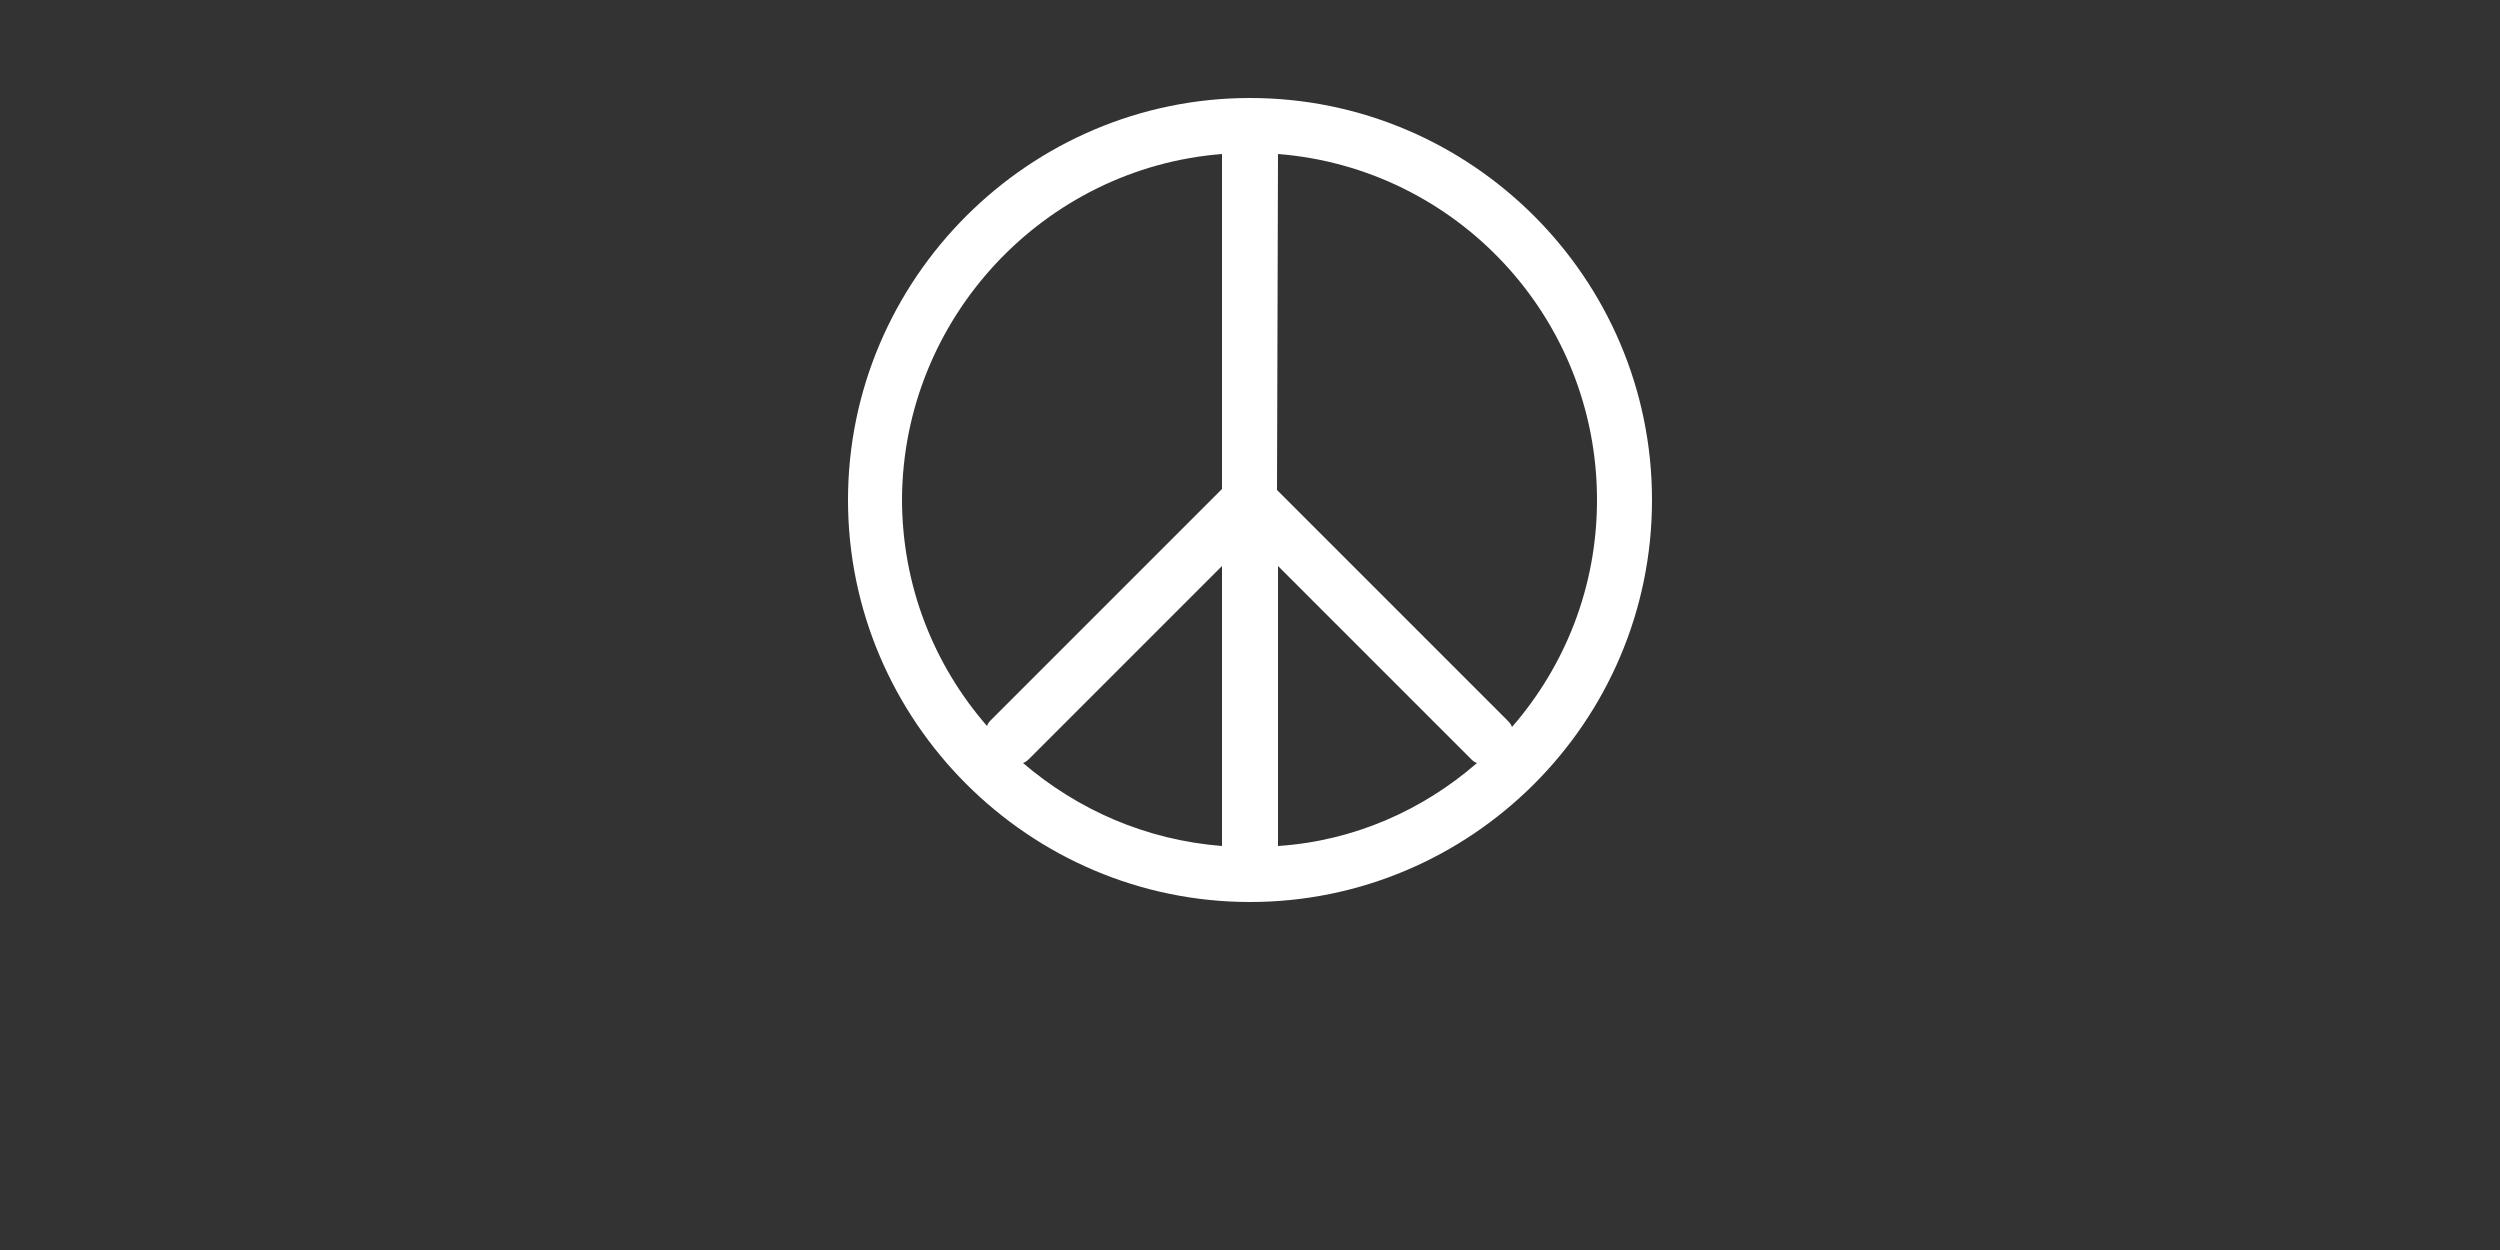 <?xml version="1.0" encoding="utf-8"?>
<!-- Generator: Adobe Illustrator 16.0.4, SVG Export Plug-In . SVG Version: 6.00 Build 0)  -->
<!DOCTYPE svg PUBLIC "-//W3C//DTD SVG 1.1//EN" "http://www.w3.org/Graphics/SVG/1.1/DTD/svg11.dtd">
<svg version="1.1" id="Layer_1" xmlns="http://www.w3.org/2000/svg" xmlns:xlink="http://www.w3.org/1999/xlink" x="0px" y="0px"
	 width="500px" height="250px" viewBox="0 0 500 250" enable-background="new 0 0 500 250" xml:space="preserve">
<rect x="0" y="0" width="500" height="250" fill="#333333" stroke="none"/>
<path fill="#FFFFFF" d="M250,180.4c44.2,0,80.4-36,80.4-80.4c0-44.4-36.2-80.4-80.4-80.4s-80.4,36.2-80.4,80.4
	S205.8,180.4,250,180.4z M255.6,30.8C291.2,33.6,319.4,63.4,319.4,100c0,17.4-6.4,33.2-17,45.4c-0.2-0.601-0.601-1-1-1.4l-46-46
	L255.6,30.8L255.6,30.8z M255.6,113.2L294,151.6c0.6,0.601,0.8,0.801,1.4,1C284.6,162,270.8,168.2,255.6,169.2V113.2z M244.4,169.2
	c-15.2-1.2-28.8-7.2-39.8-16.601c0.6-0.199,1-0.6,1.4-1l38.4-38.399V169.2z M244.4,30.8v67l-46,46c-0.6,0.601-0.8,0.8-1,1.4
	c-10.6-12.2-17-28-17-45.4C180.6,63.6,208.8,33.6,244.4,30.8z"/>
</svg>
